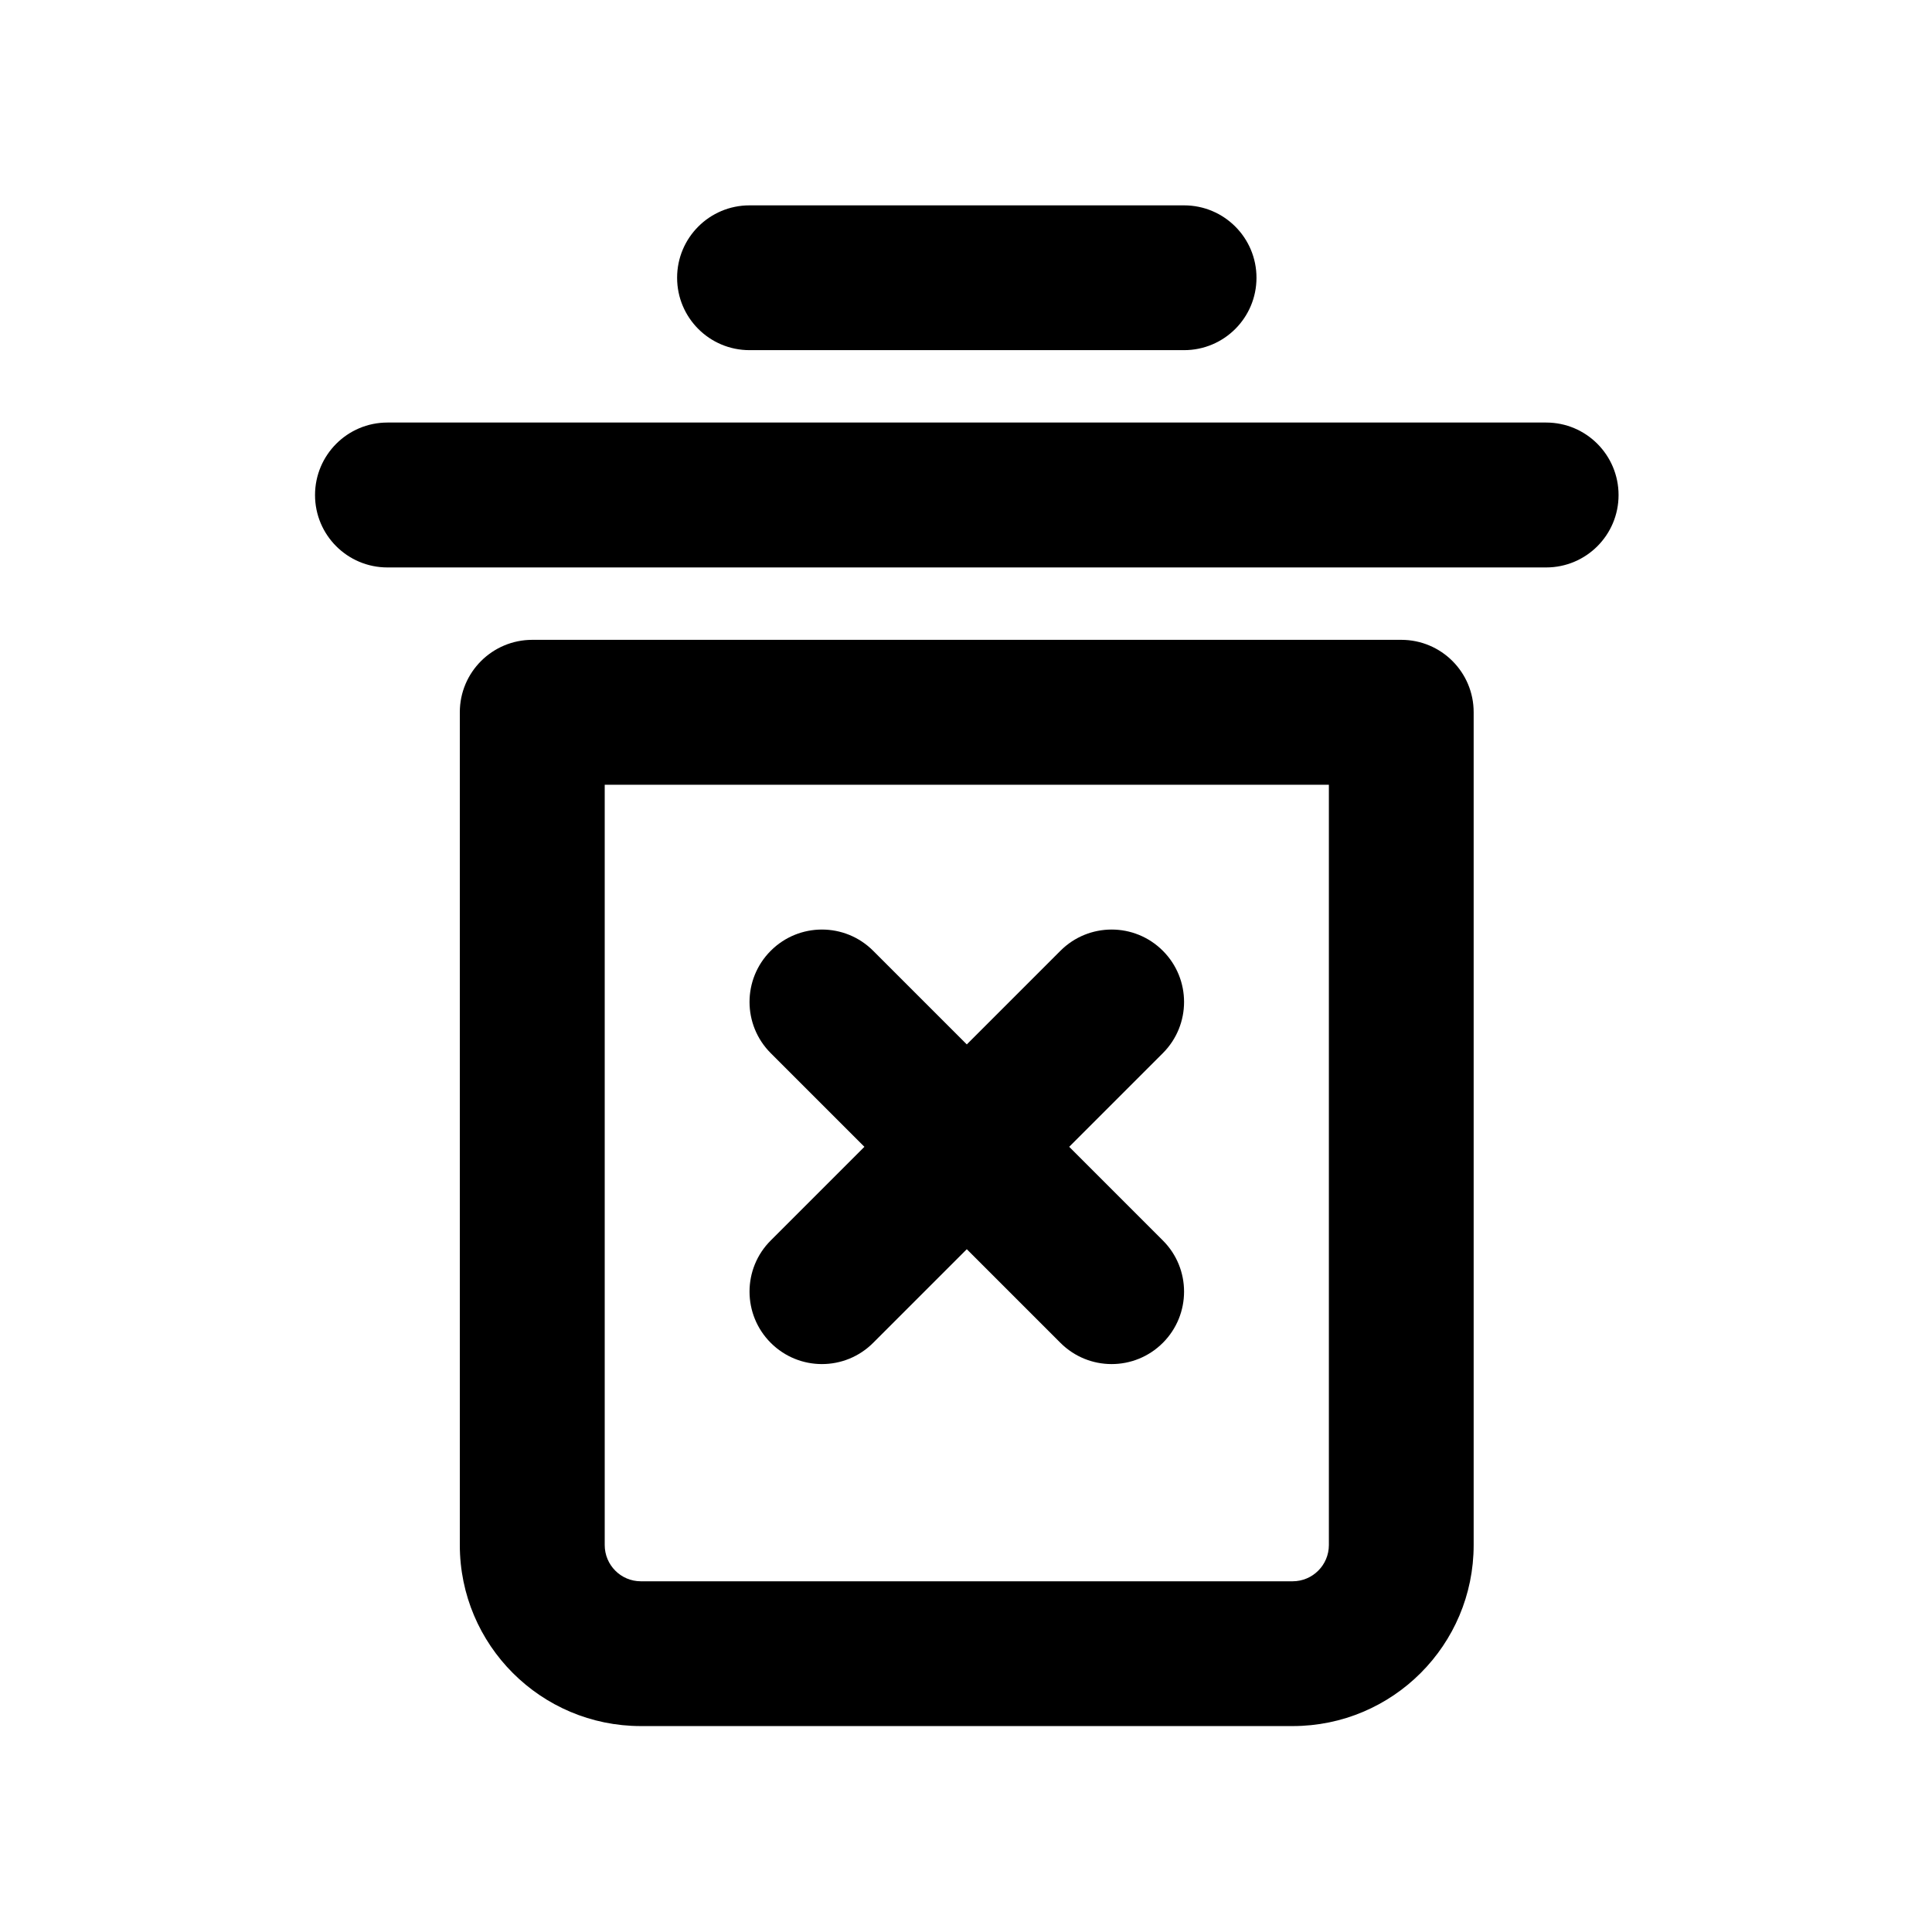 <svg width="17" height="17" viewBox="0 0 17 17" fill="none" xmlns="http://www.w3.org/2000/svg">
<mask id="mask0_102_859" style="mask-type:alpha" maskUnits="userSpaceOnUse" x="0" y="0" width="17" height="17">
<rect x="0.507" y="0.497" width="16" height="16" fill="#DCDCDC"/>
</mask>
<g mask="url(#mask0_102_859)">
<path d="M5.958 2.444C5.958 2.092 6.243 1.807 6.595 1.807H10.419C10.771 1.807 11.056 2.092 11.056 2.444C11.056 2.796 10.771 3.081 10.419 3.081H6.595C6.243 3.081 5.958 2.796 5.958 2.444Z" fill="black"/>
<path d="M2.772 4.356C2.772 4.004 3.057 3.718 3.409 3.718H13.605C13.957 3.718 14.242 4.004 14.242 4.356C14.242 4.708 13.957 4.993 13.605 4.993H3.409C3.057 4.993 2.772 4.708 2.772 4.356Z" fill="black"/>
<path d="M6.782 8.366C7.031 8.117 7.434 8.117 7.683 8.366L8.507 9.19L9.331 8.366C9.58 8.117 9.983 8.117 10.232 8.366C10.481 8.615 10.481 9.018 10.232 9.267L9.408 10.091L10.232 10.915C10.481 11.163 10.481 11.567 10.232 11.816C9.983 12.065 9.58 12.065 9.331 11.816L8.507 10.992L7.683 11.816C7.434 12.065 7.031 12.065 6.782 11.816C6.533 11.567 6.533 11.163 6.782 10.915L7.606 10.091L6.782 9.267C6.533 9.018 6.533 8.615 6.782 8.366Z" fill="black"/>
<path fill-rule="evenodd" clip-rule="evenodd" d="M4.684 5.63C4.332 5.63 4.046 5.915 4.046 6.267V13.595C4.046 14.475 4.76 15.188 5.639 15.188H11.374C12.254 15.188 12.967 14.475 12.967 13.595V6.267C12.967 5.915 12.682 5.63 12.33 5.63H4.684ZM5.321 13.595V6.905H11.693V13.595C11.693 13.771 11.55 13.914 11.374 13.914H5.639C5.463 13.914 5.321 13.771 5.321 13.595Z" fill="black"/>
</g>
</svg>
